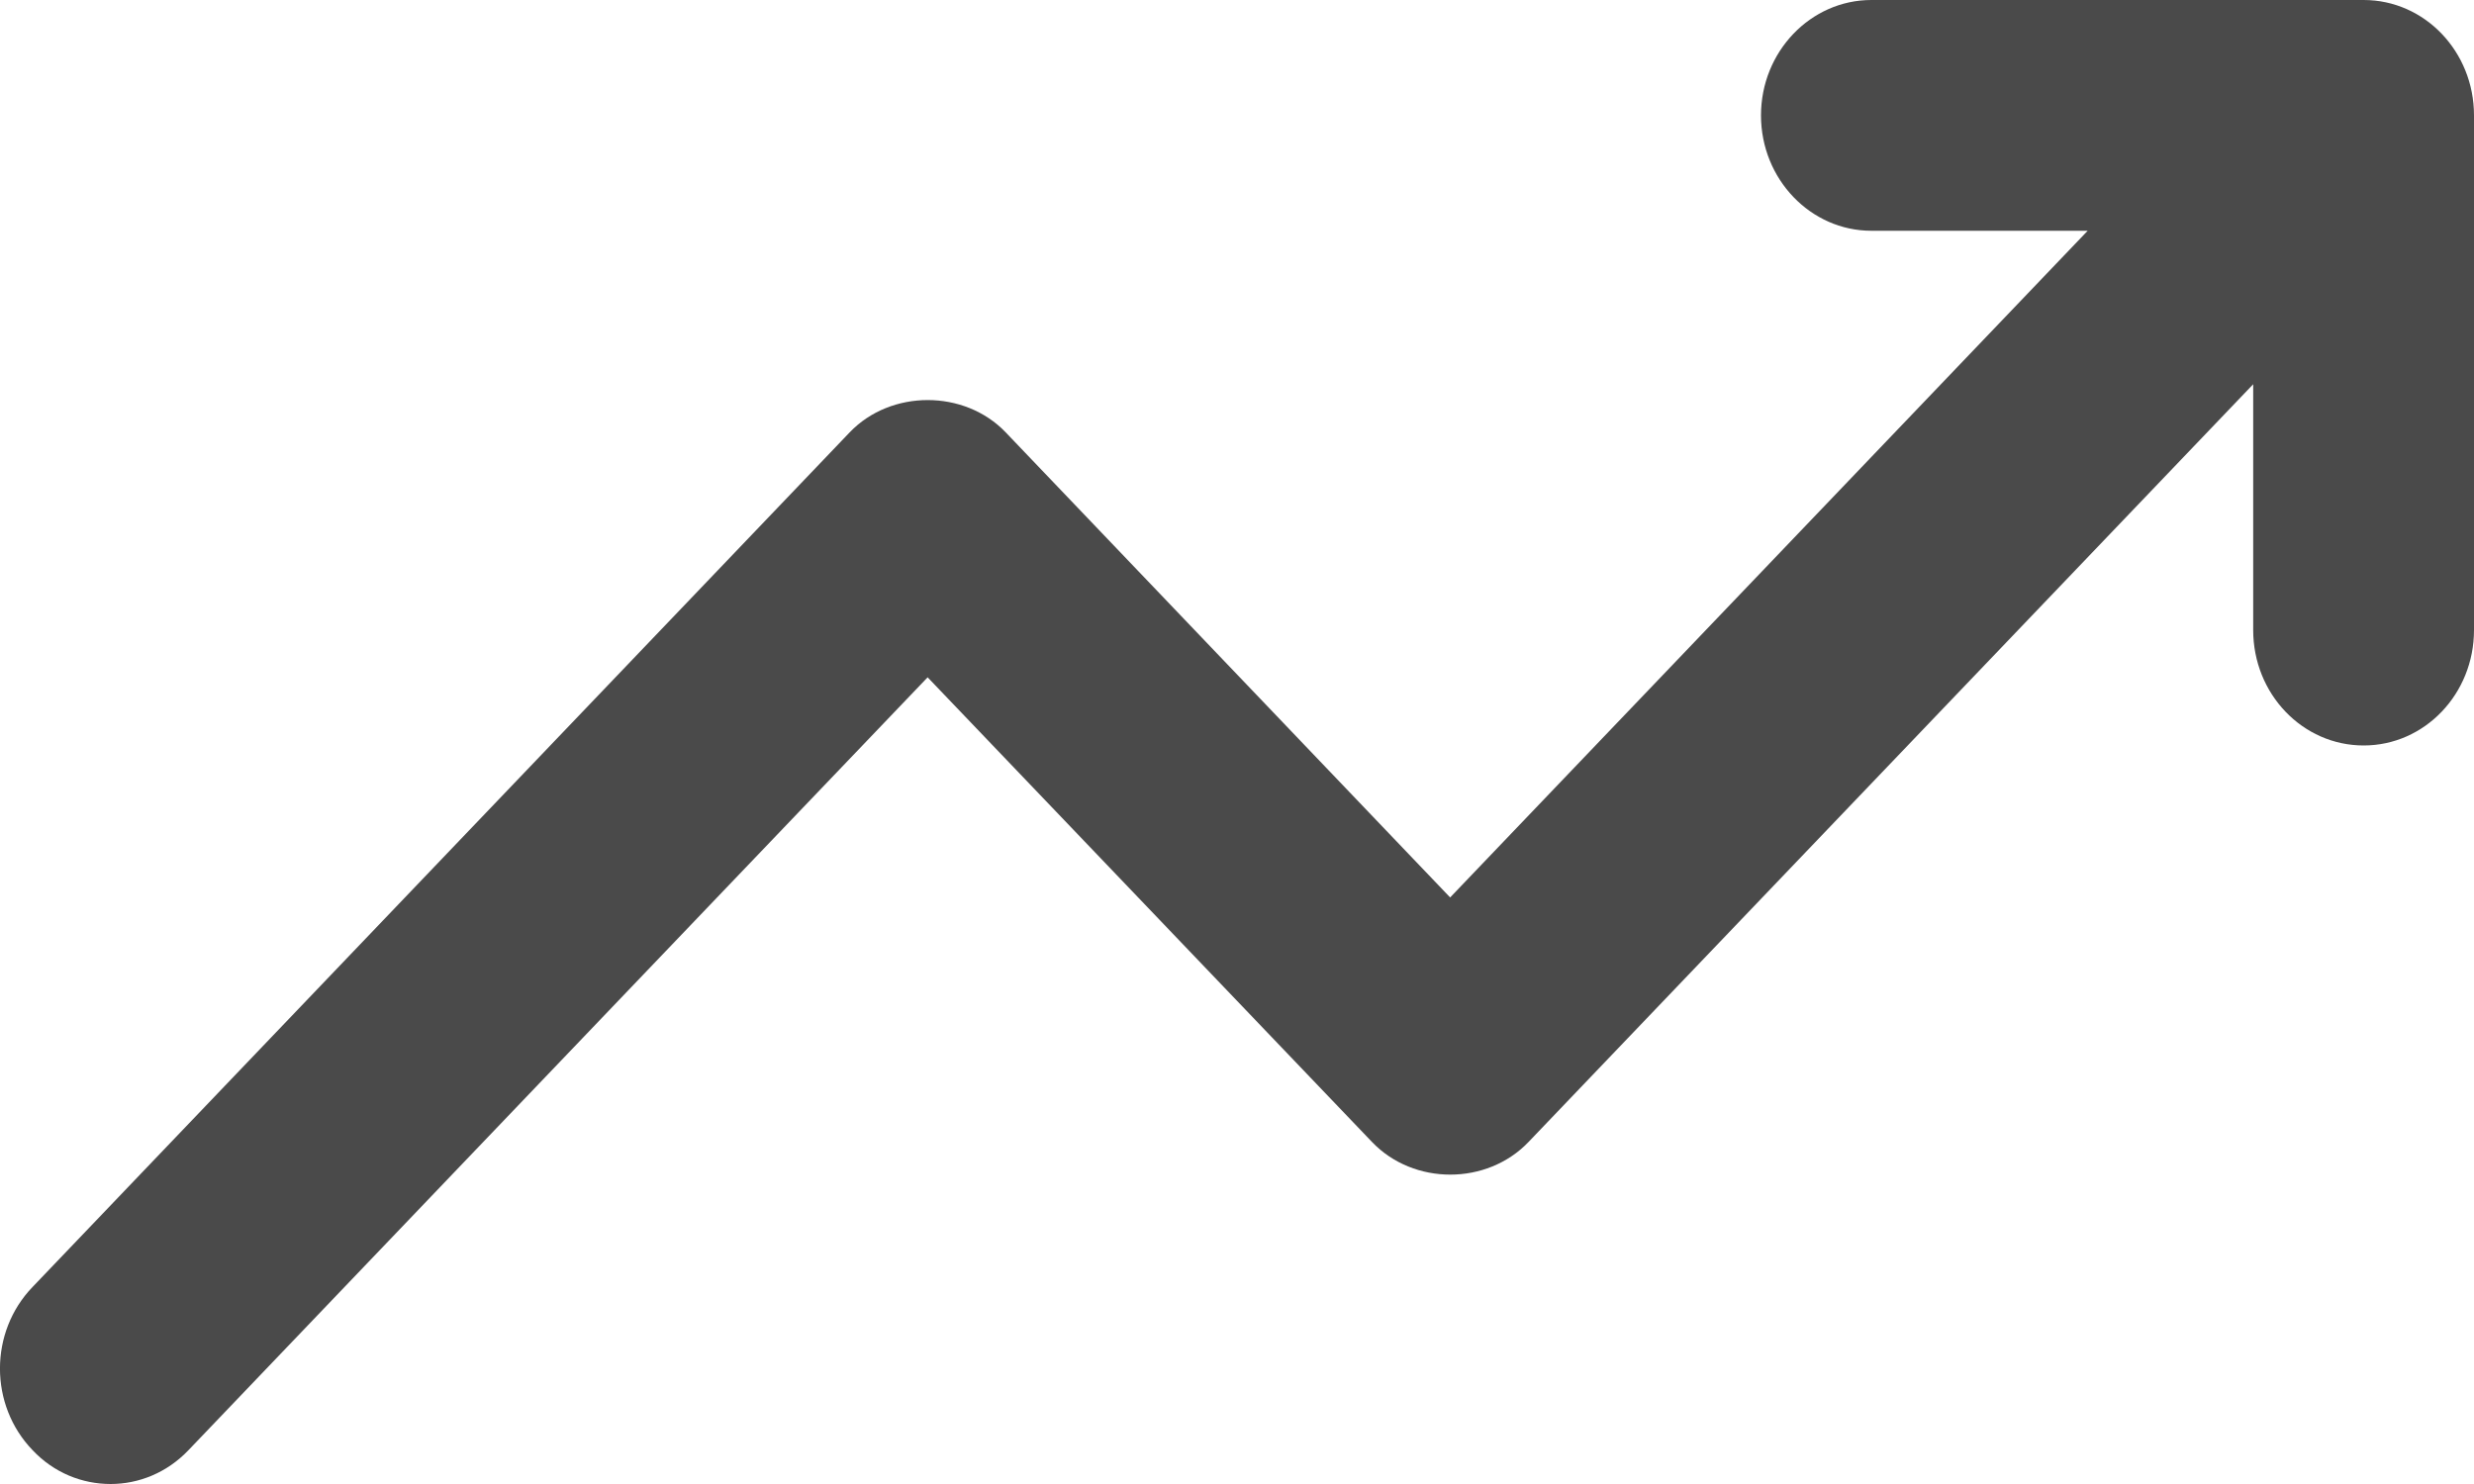 <?xml version="1.0" standalone="no"?>
<!DOCTYPE svg PUBLIC "-//W3C//DTD SVG 1.1//EN" "http://www.w3.org/Graphics/SVG/1.1/DTD/svg11.dtd">
<svg width="100%" height="100%" viewBox="0 0 20 12" version="1.1" xmlns="http://www.w3.org/2000/svg" xmlns:xlink="http://www.w3.org/1999/xlink" xml:space="preserve" style="fill-rule:evenodd;clip-rule:evenodd;stroke-linejoin:round;stroke-miterlimit:1.414;">
    <path d="M20,0.933L20,5.095C20,5.611 19.601,6.028 19.108,6.028C18.614,6.028 18.215,5.611 18.215,5.095L18.215,3.107L12.356,9.235C12.02,9.586 11.428,9.586 11.092,9.235L7.499,5.477L1.524,11.726C1.349,11.91 1.12,12 0.894,12C0.665,12 0.436,11.91 0.263,11.726C-0.088,11.362 -0.088,10.771 0.263,10.407L6.869,3.496C7.202,3.148 7.797,3.148 8.13,3.496L11.723,7.257L16.877,1.866L15.128,1.866C14.638,1.866 14.236,1.449 14.236,0.933C14.236,0.417 14.638,0 15.128,0L19.108,0C19.601,0 20,0.417 20,0.933Z" style="fill:rgb(74,74,74);"/>
</svg>
